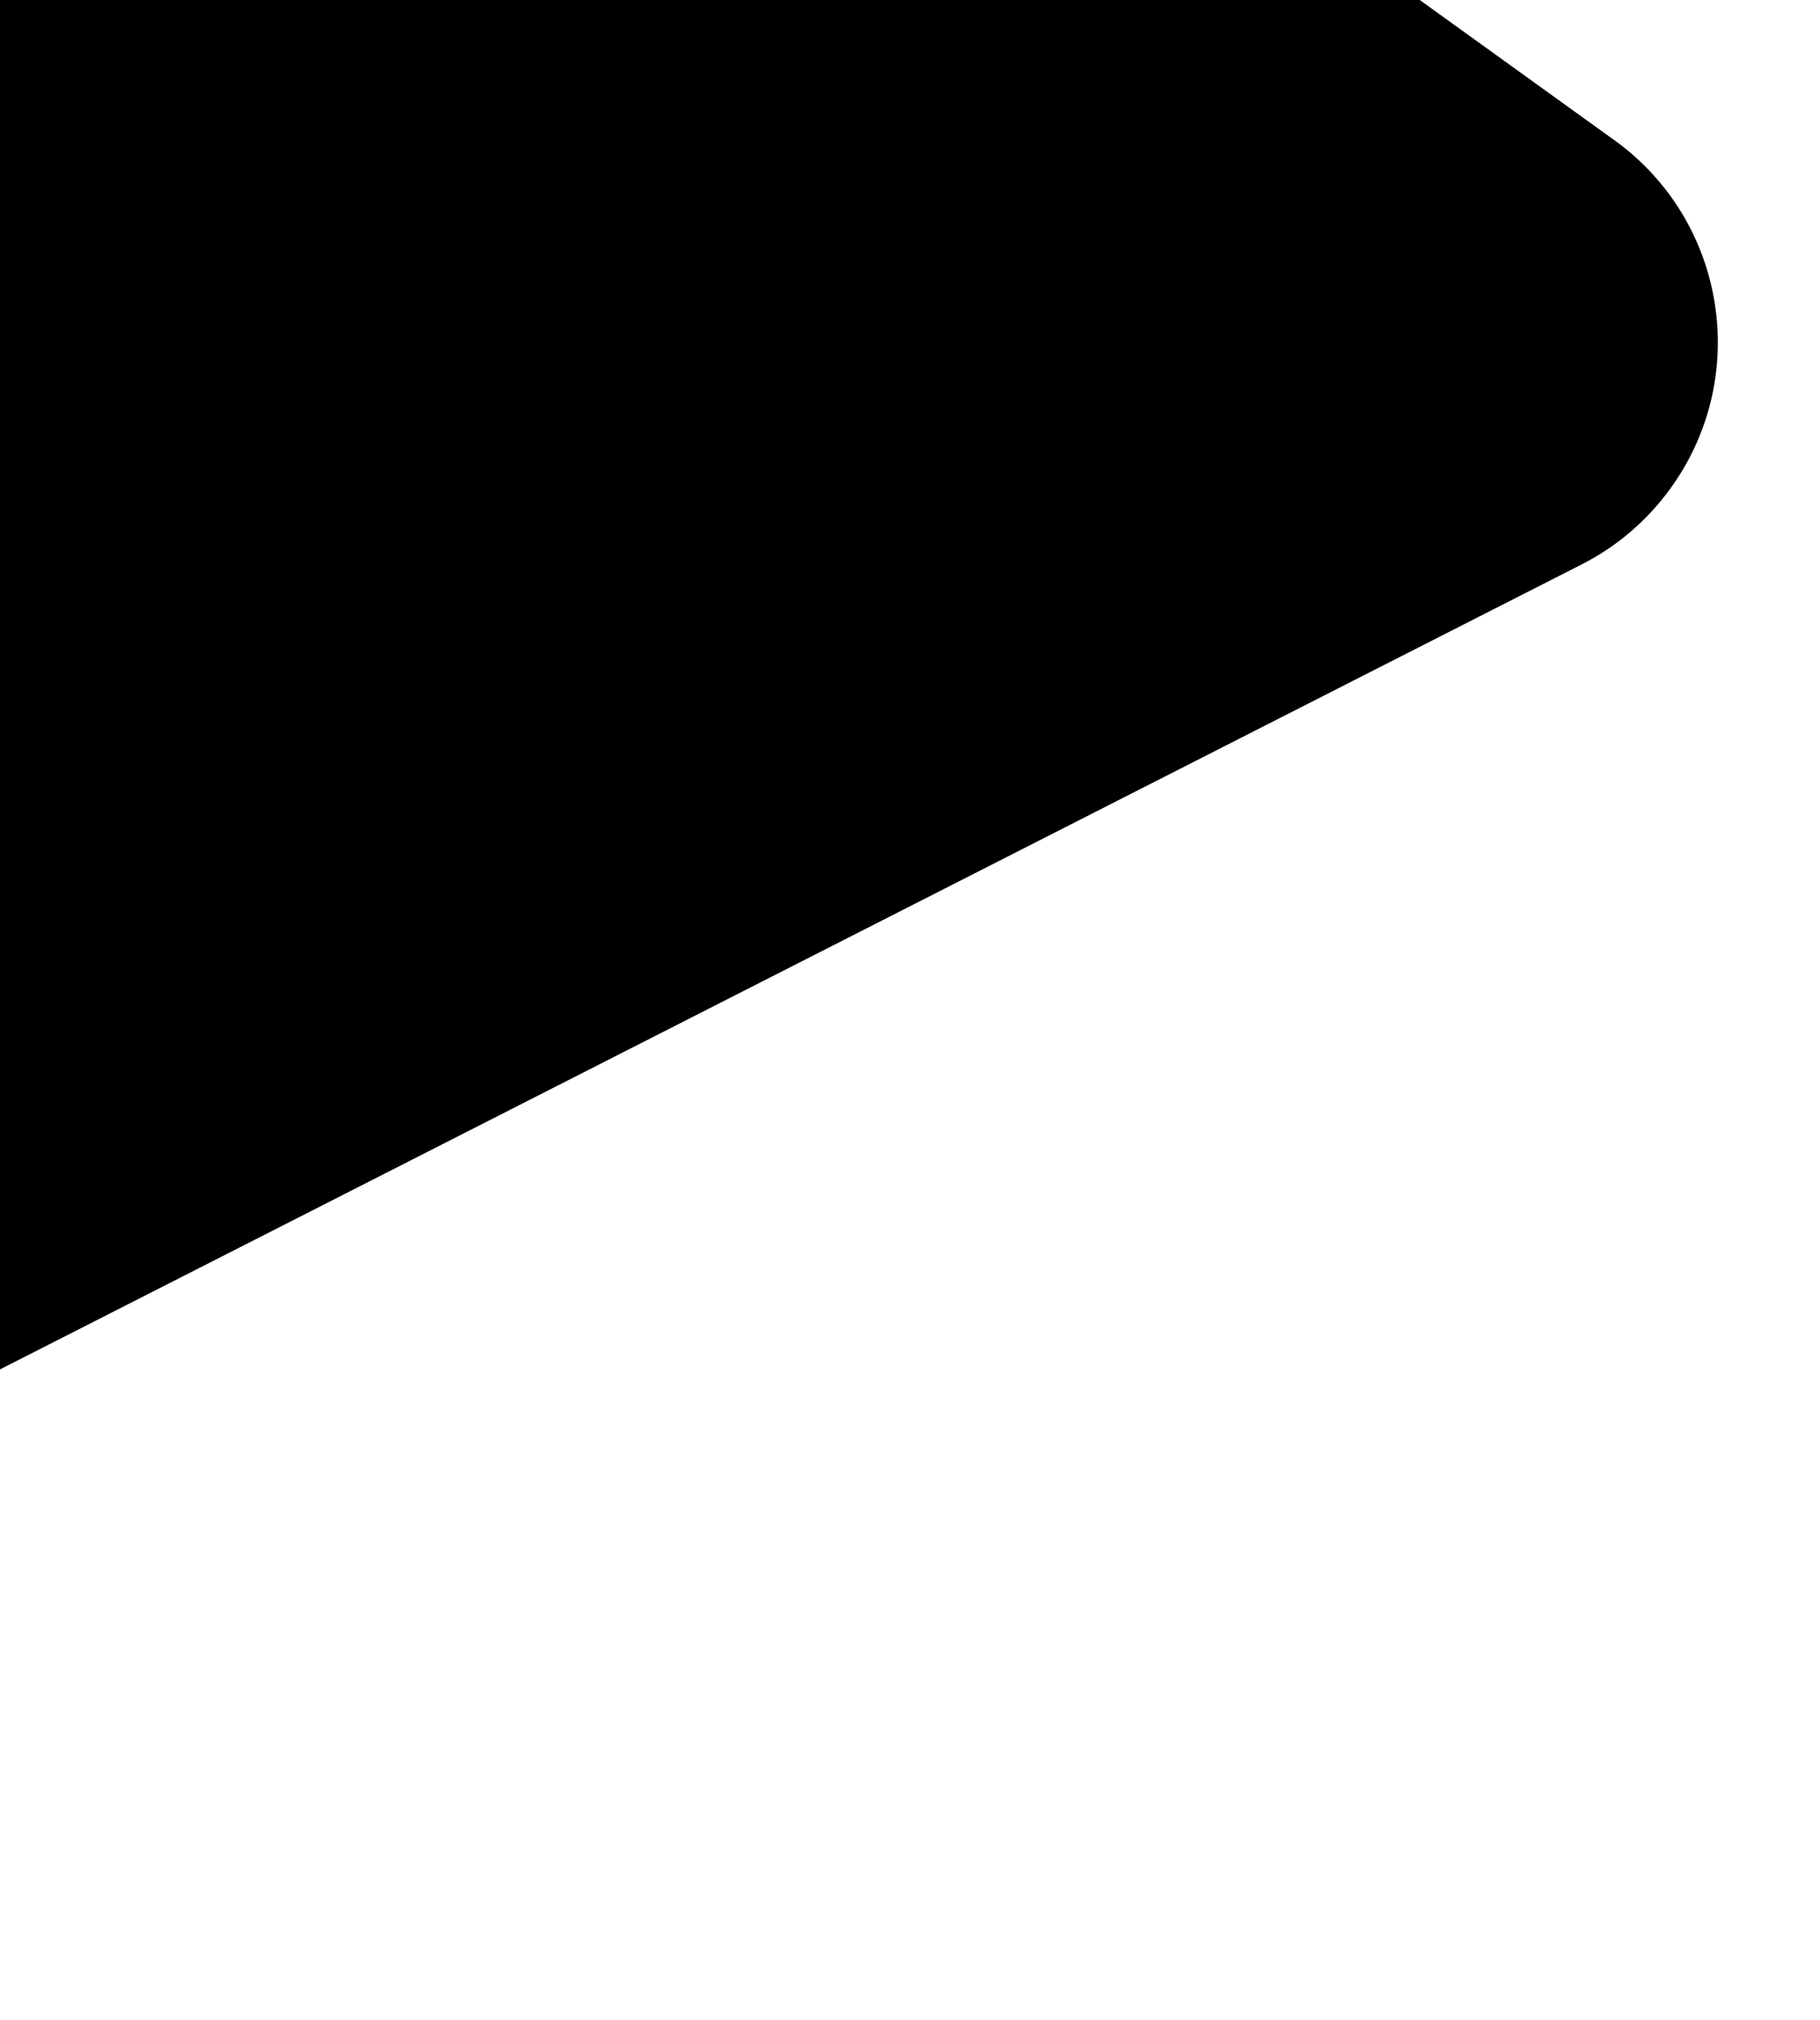 <svg width="844" height="937" viewBox="0 0 844 937" fill="none" xmlns="http://www.w3.org/2000/svg">
<path d="M733.188 261.915C749.217 253.821 763.588 241.895 774.807 226.313C812.125 174.505 800.399 102.281 748.606 64.982C748.185 64.678 747.779 64.393 747.373 64.109L199.168 -330.846C122.521 -385.031 19.507 -375.082 -45.561 -311.48L-45.673 -311.392C-48.562 -308.572 -51.343 -305.655 -54.07 -302.629L-554.335 219.566C-559.039 224.15 -563.41 229.195 -567.379 234.712C-604.228 285.848 -592.888 357.045 -542.162 394.217L-216.549 628.809C-154.27 673.661 -74.181 675.756 -11.211 640.81L733.188 261.915Z" fill="black"/>
</svg>
